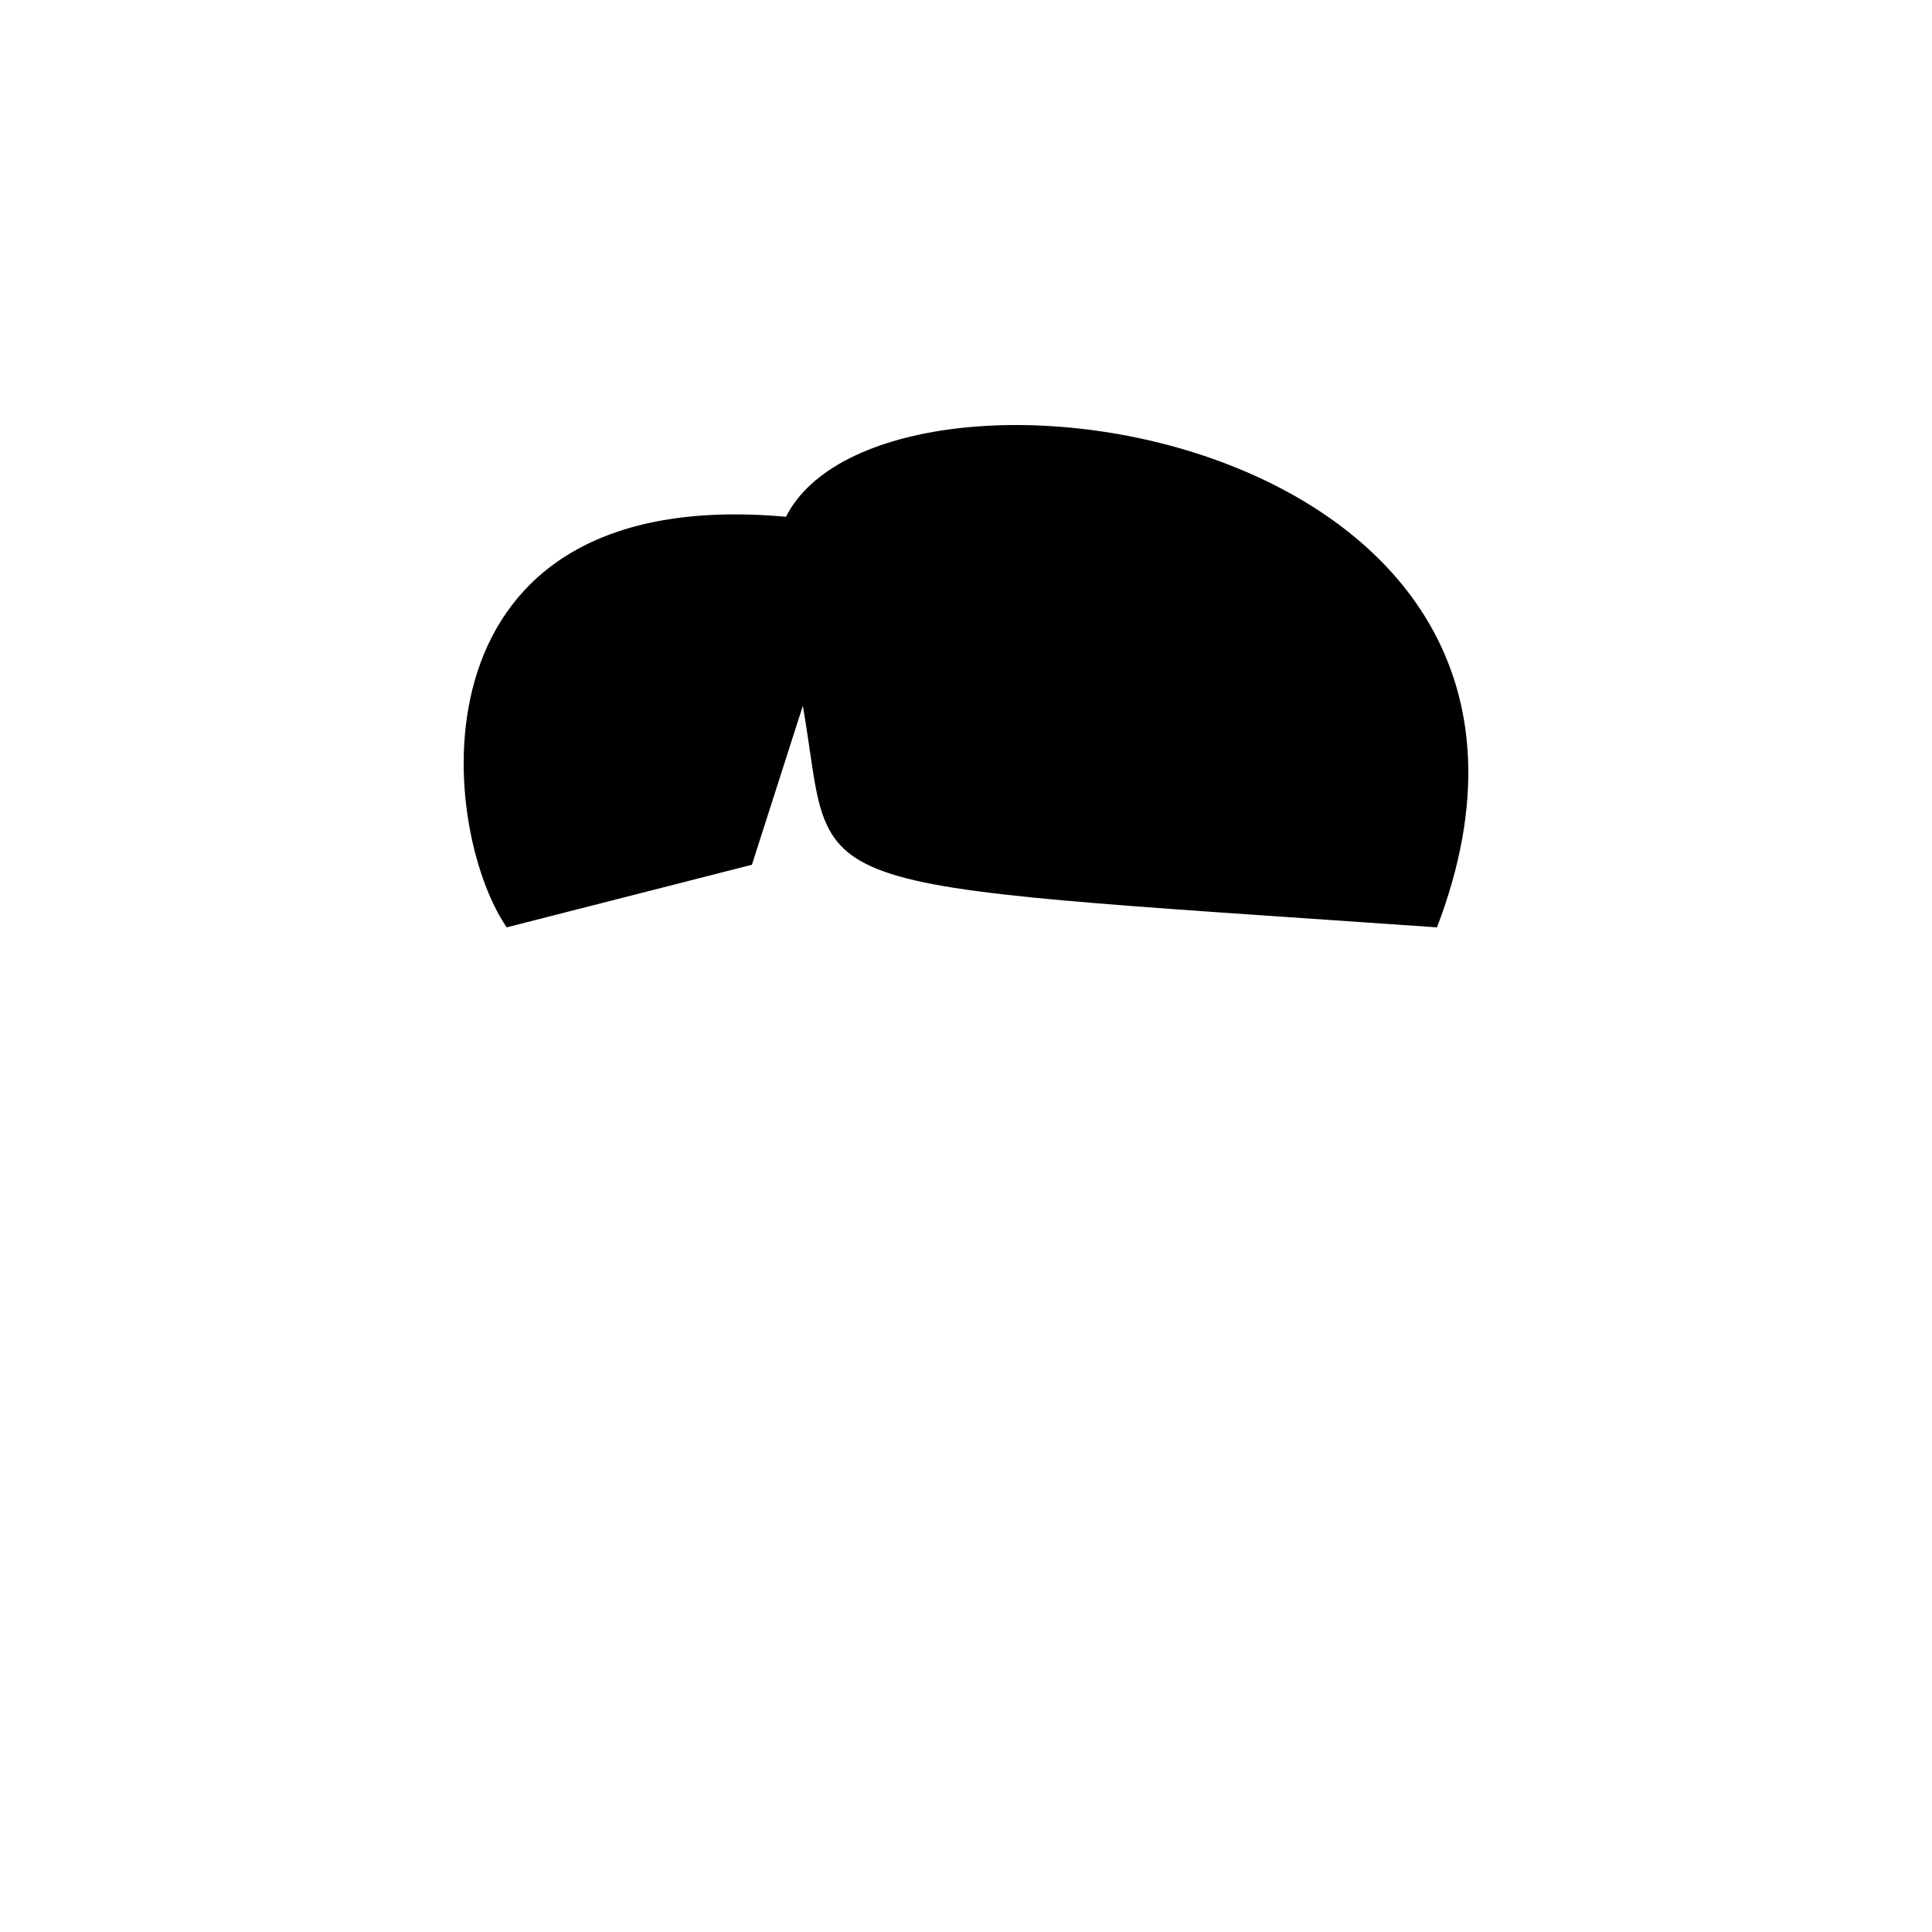 <svg width="100" height="100" viewBox="0 0 100 100" fill="none" xmlns="http://www.w3.org/2000/svg">
<path d="M40.682 26.748C20.979 24.981 22.641 42.752 26.225 48L38.919 44.759L41.556 36.53C43.282 46.511 40.1 45.615 74.378 48C84.288 22.085 45.755 16.69 40.682 26.748Z" fill="black"/>
</svg>
